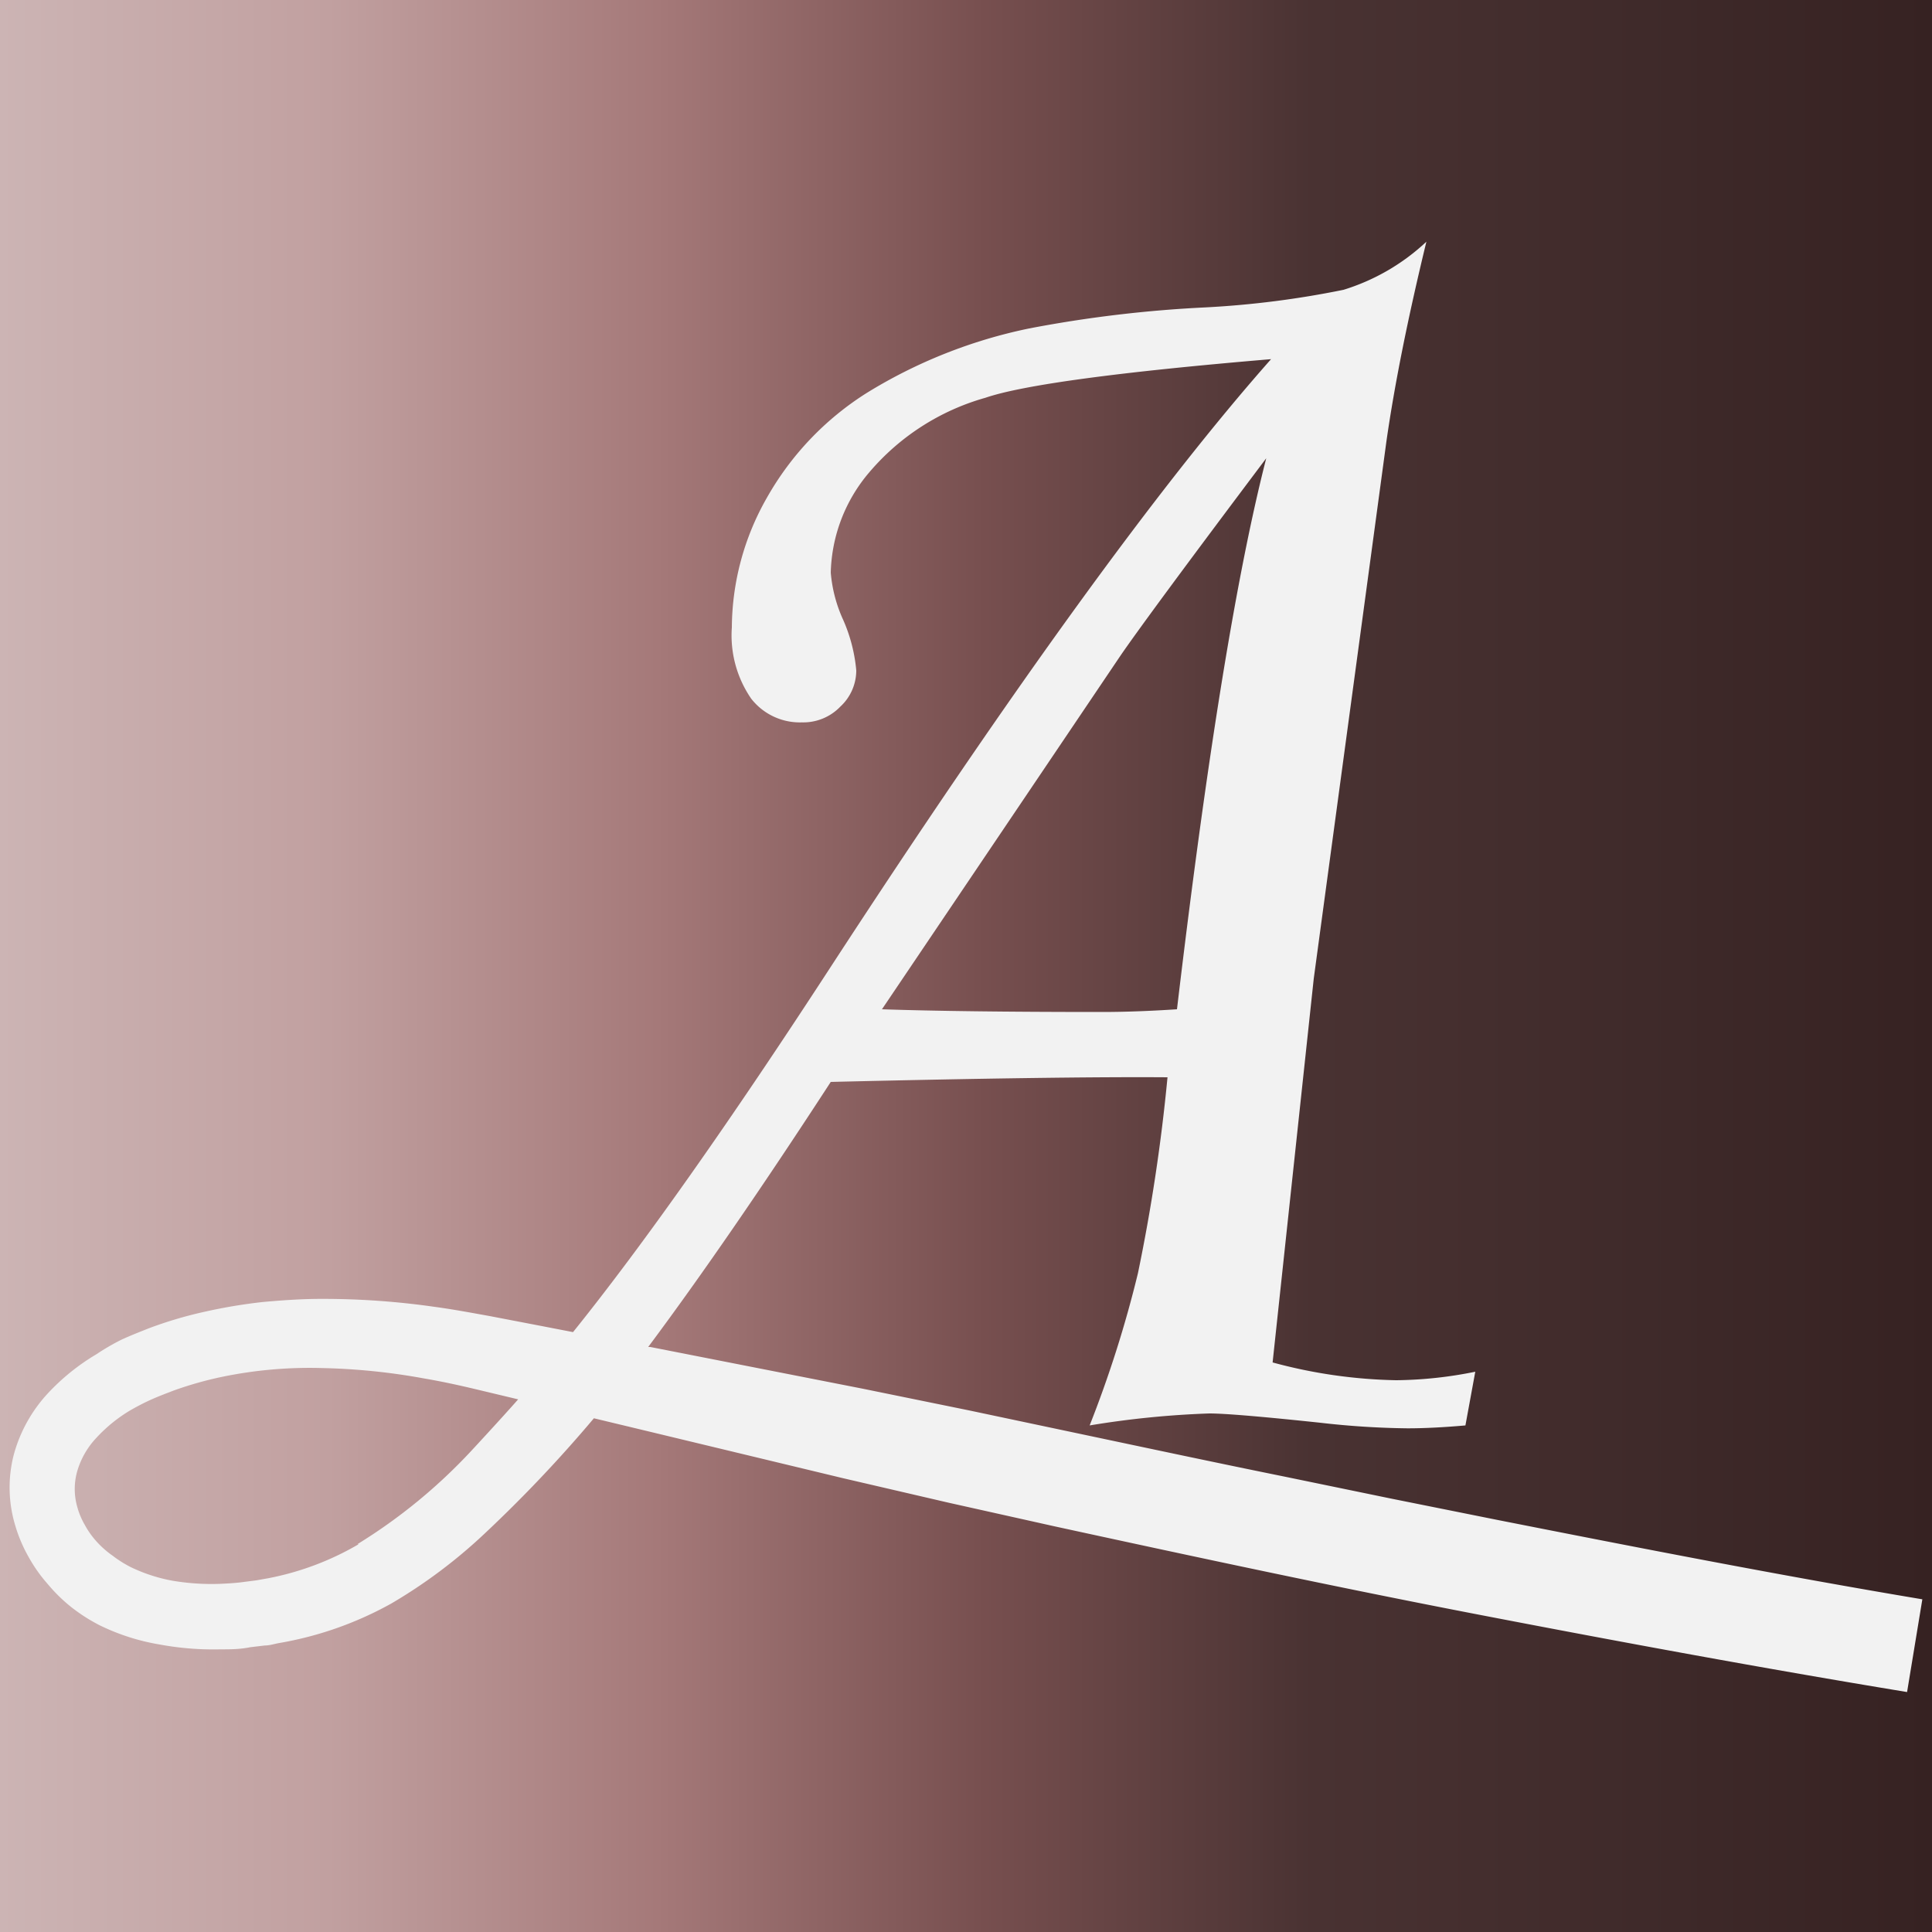 <svg id="Layer_1" data-name="Layer 1" xmlns="http://www.w3.org/2000/svg" xmlns:xlink="http://www.w3.org/1999/xlink" viewBox="0 0 100 100"><defs><style>.cls-1{fill:url(#linear-gradient);}.cls-2{fill:#f2f2f2;}</style><linearGradient id="linear-gradient" y1="50" x2="100" y2="50" gradientUnits="userSpaceOnUse"><stop offset="0" stop-color="#ccb4b4"/><stop offset="0.17" stop-color="#c1a0a0"/><stop offset="0.34" stop-color="#a57979"/><stop offset="0.51" stop-color="#774f4f"/><stop offset="0.68" stop-color="#493232"/><stop offset="0.85" stop-color="#3f2a2a"/><stop offset="1" stop-color="#362222"/></linearGradient></defs><rect class="cls-1" width="100" height="100"/><path class="cls-2" d="M99.5,82.78c-7.34-1.23-14.65-2.66-22-4.11l-5.48-1.1-5.48-1.13c-3.65-.74-7.3-1.52-10.95-2.29L50.15,73l-5.49-1.12-11-2.16-.11,0Q37.66,64.21,43,56q11.81-.28,17.43-.24A93.72,93.72,0,0,1,58.9,65.9a59.92,59.92,0,0,1-2.5,7.88,47.57,47.57,0,0,1,6.2-.62q1.2,0,5.73.48a43.27,43.27,0,0,0,4.52.29q1.29,0,3-.15L76.36,71a21.39,21.39,0,0,1-4.09.44,26.08,26.08,0,0,1-6.4-.92L68,50.65l3.76-27.8q.63-4.41,2.07-10.34A11,11,0,0,1,69.54,15a48.2,48.2,0,0,1-7.13.91A64.91,64.91,0,0,0,53.27,17a26,26,0,0,0-8.41,3.34,15.3,15.3,0,0,0-5.17,5.43,13.69,13.69,0,0,0-1.81,6.71,5.77,5.77,0,0,0,1,3.68,3.19,3.19,0,0,0,2.62,1.23,2.66,2.66,0,0,0,2-.82,2.55,2.55,0,0,0,.82-1.87,8.33,8.33,0,0,0-.67-2.6A7.33,7.33,0,0,1,43,29.64a8.3,8.3,0,0,1,2-5.2,12.24,12.24,0,0,1,6-3.85q2.93-1,14.79-2-8.7,9.83-22.73,31.36-7.94,12.21-13.4,19l-1.55-.3-2.76-.53c-.95-.17-1.9-.35-2.87-.48a40.62,40.62,0,0,0-5.86-.41c-1,0-2,.07-3,.16a27.3,27.3,0,0,0-3,.5,21.11,21.11,0,0,0-2.91.86c-.48.19-.94.37-1.42.59A11.62,11.62,0,0,0,5,70.09a11.3,11.3,0,0,0-2.56,2.07A7.6,7.6,0,0,0,.72,75.27a6.78,6.78,0,0,0,.06,3.66,7.69,7.69,0,0,0,.69,1.64,7.84,7.84,0,0,0,1,1.42A8.42,8.42,0,0,0,3.71,83.2a9,9,0,0,0,1.44.92,11.26,11.26,0,0,0,3.12,1,15.29,15.29,0,0,0,3.14.25c.52,0,1,0,1.54-.11l.76-.09c.26,0,.51-.09.76-.13A18.25,18.25,0,0,0,20.25,83a26.7,26.7,0,0,0,4.8-3.59h0a70.22,70.22,0,0,0,5.69-6l2,.48,10.89,2.62,5.47,1.27,5.47,1.22c7.31,1.59,14.63,3.16,22,4.58s14.73,2.78,22.14,4M58,33.93q1.45-2.11,7.54-10.21-2.31,9-4.62,28.52c-1.38.09-2.67.14-3.89.14-4.93,0-8.73-.05-11.38-.14Zm-39.44,46a14.76,14.76,0,0,1-4.68,1.76l-.62.11-.63.08c-.42.06-.84.08-1.26.1a12.16,12.16,0,0,1-2.43-.16,8.45,8.45,0,0,1-2.18-.71,6,6,0,0,1-.92-.58A4.83,4.83,0,0,1,5,79.79a4.32,4.32,0,0,1-.61-.86A3.85,3.85,0,0,1,4,78a3.37,3.37,0,0,1,0-1.86,4.26,4.26,0,0,1,1-1.73A7.83,7.83,0,0,1,6.74,73c.35-.2.71-.39,1.09-.56s.78-.32,1.17-.47a18.84,18.84,0,0,1,2.47-.7,22.39,22.39,0,0,1,5.19-.46,33,33,0,0,1,5.3.54c.88.15,1.76.34,2.64.55l2.22.53c-.88,1-2.43,2.67-2.43,2.67A28.24,28.24,0,0,1,18.51,79.92Z"/></svg>
